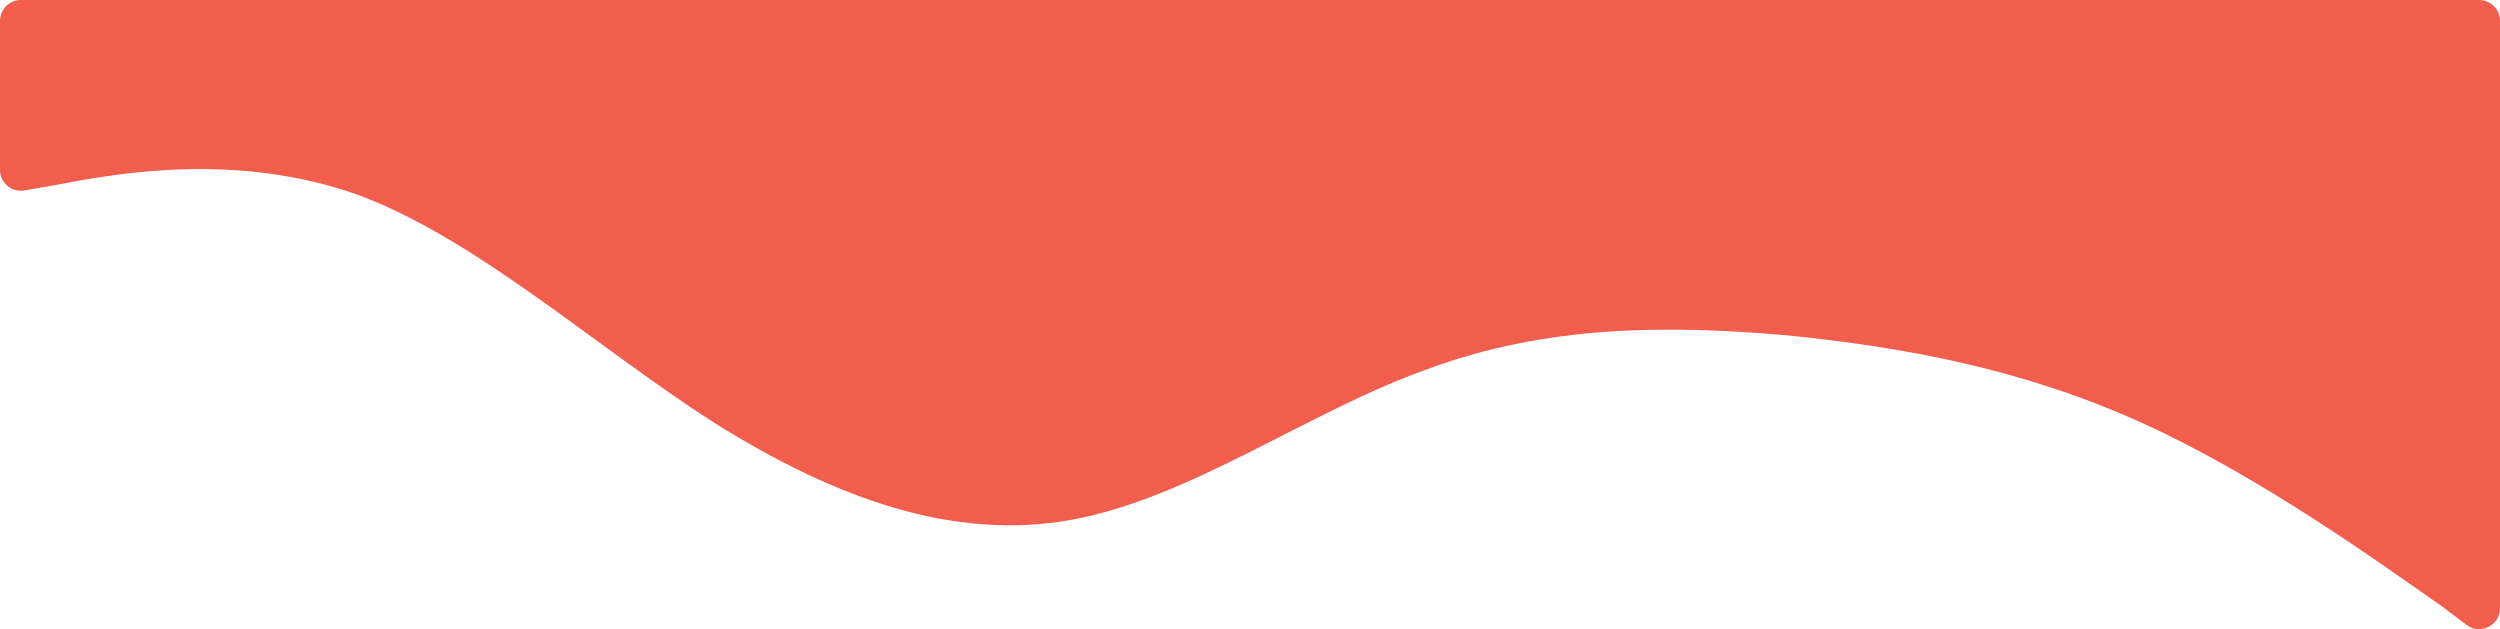 <svg width="600" height="151" viewBox="0 0 600 151" fill="none" xmlns="http://www.w3.org/2000/svg">
<path fill-rule="evenodd" clip-rule="evenodd" d="M0 40.778C0 43.88 2.797 46.234 5.854 45.704L14.062 44.281C28.594 41.438 57.188 36.562 85.781 46.719C114.375 57.281 142.969 83.281 171.562 101.562C200.156 119.438 228.75 130 257.344 124.719C285.937 119.438 314.062 98.719 342.656 88.562C371.25 78 399.844 78 428.437 80.438C457.031 83.281 485.625 88.562 514.219 101.562C542.812 114.562 571.406 135.281 585.938 145.438L591.997 149.989C595.293 152.464 600 150.113 600 145.991V5C600 2.239 597.761 0 595 0H585.938C571.406 0 542.812 0 514.219 0C485.625 0 457.031 0 428.437 0C399.844 0 371.25 0 342.656 0C314.062 0 285.937 0 257.344 0C228.75 0 200.156 0 171.562 0C142.969 0 114.375 0 85.781 0C57.188 0 28.594 0 14.062 0H5C2.239 0 0 2.239 0 5V40.778Z" fill="#F25E4E"/>
</svg>
